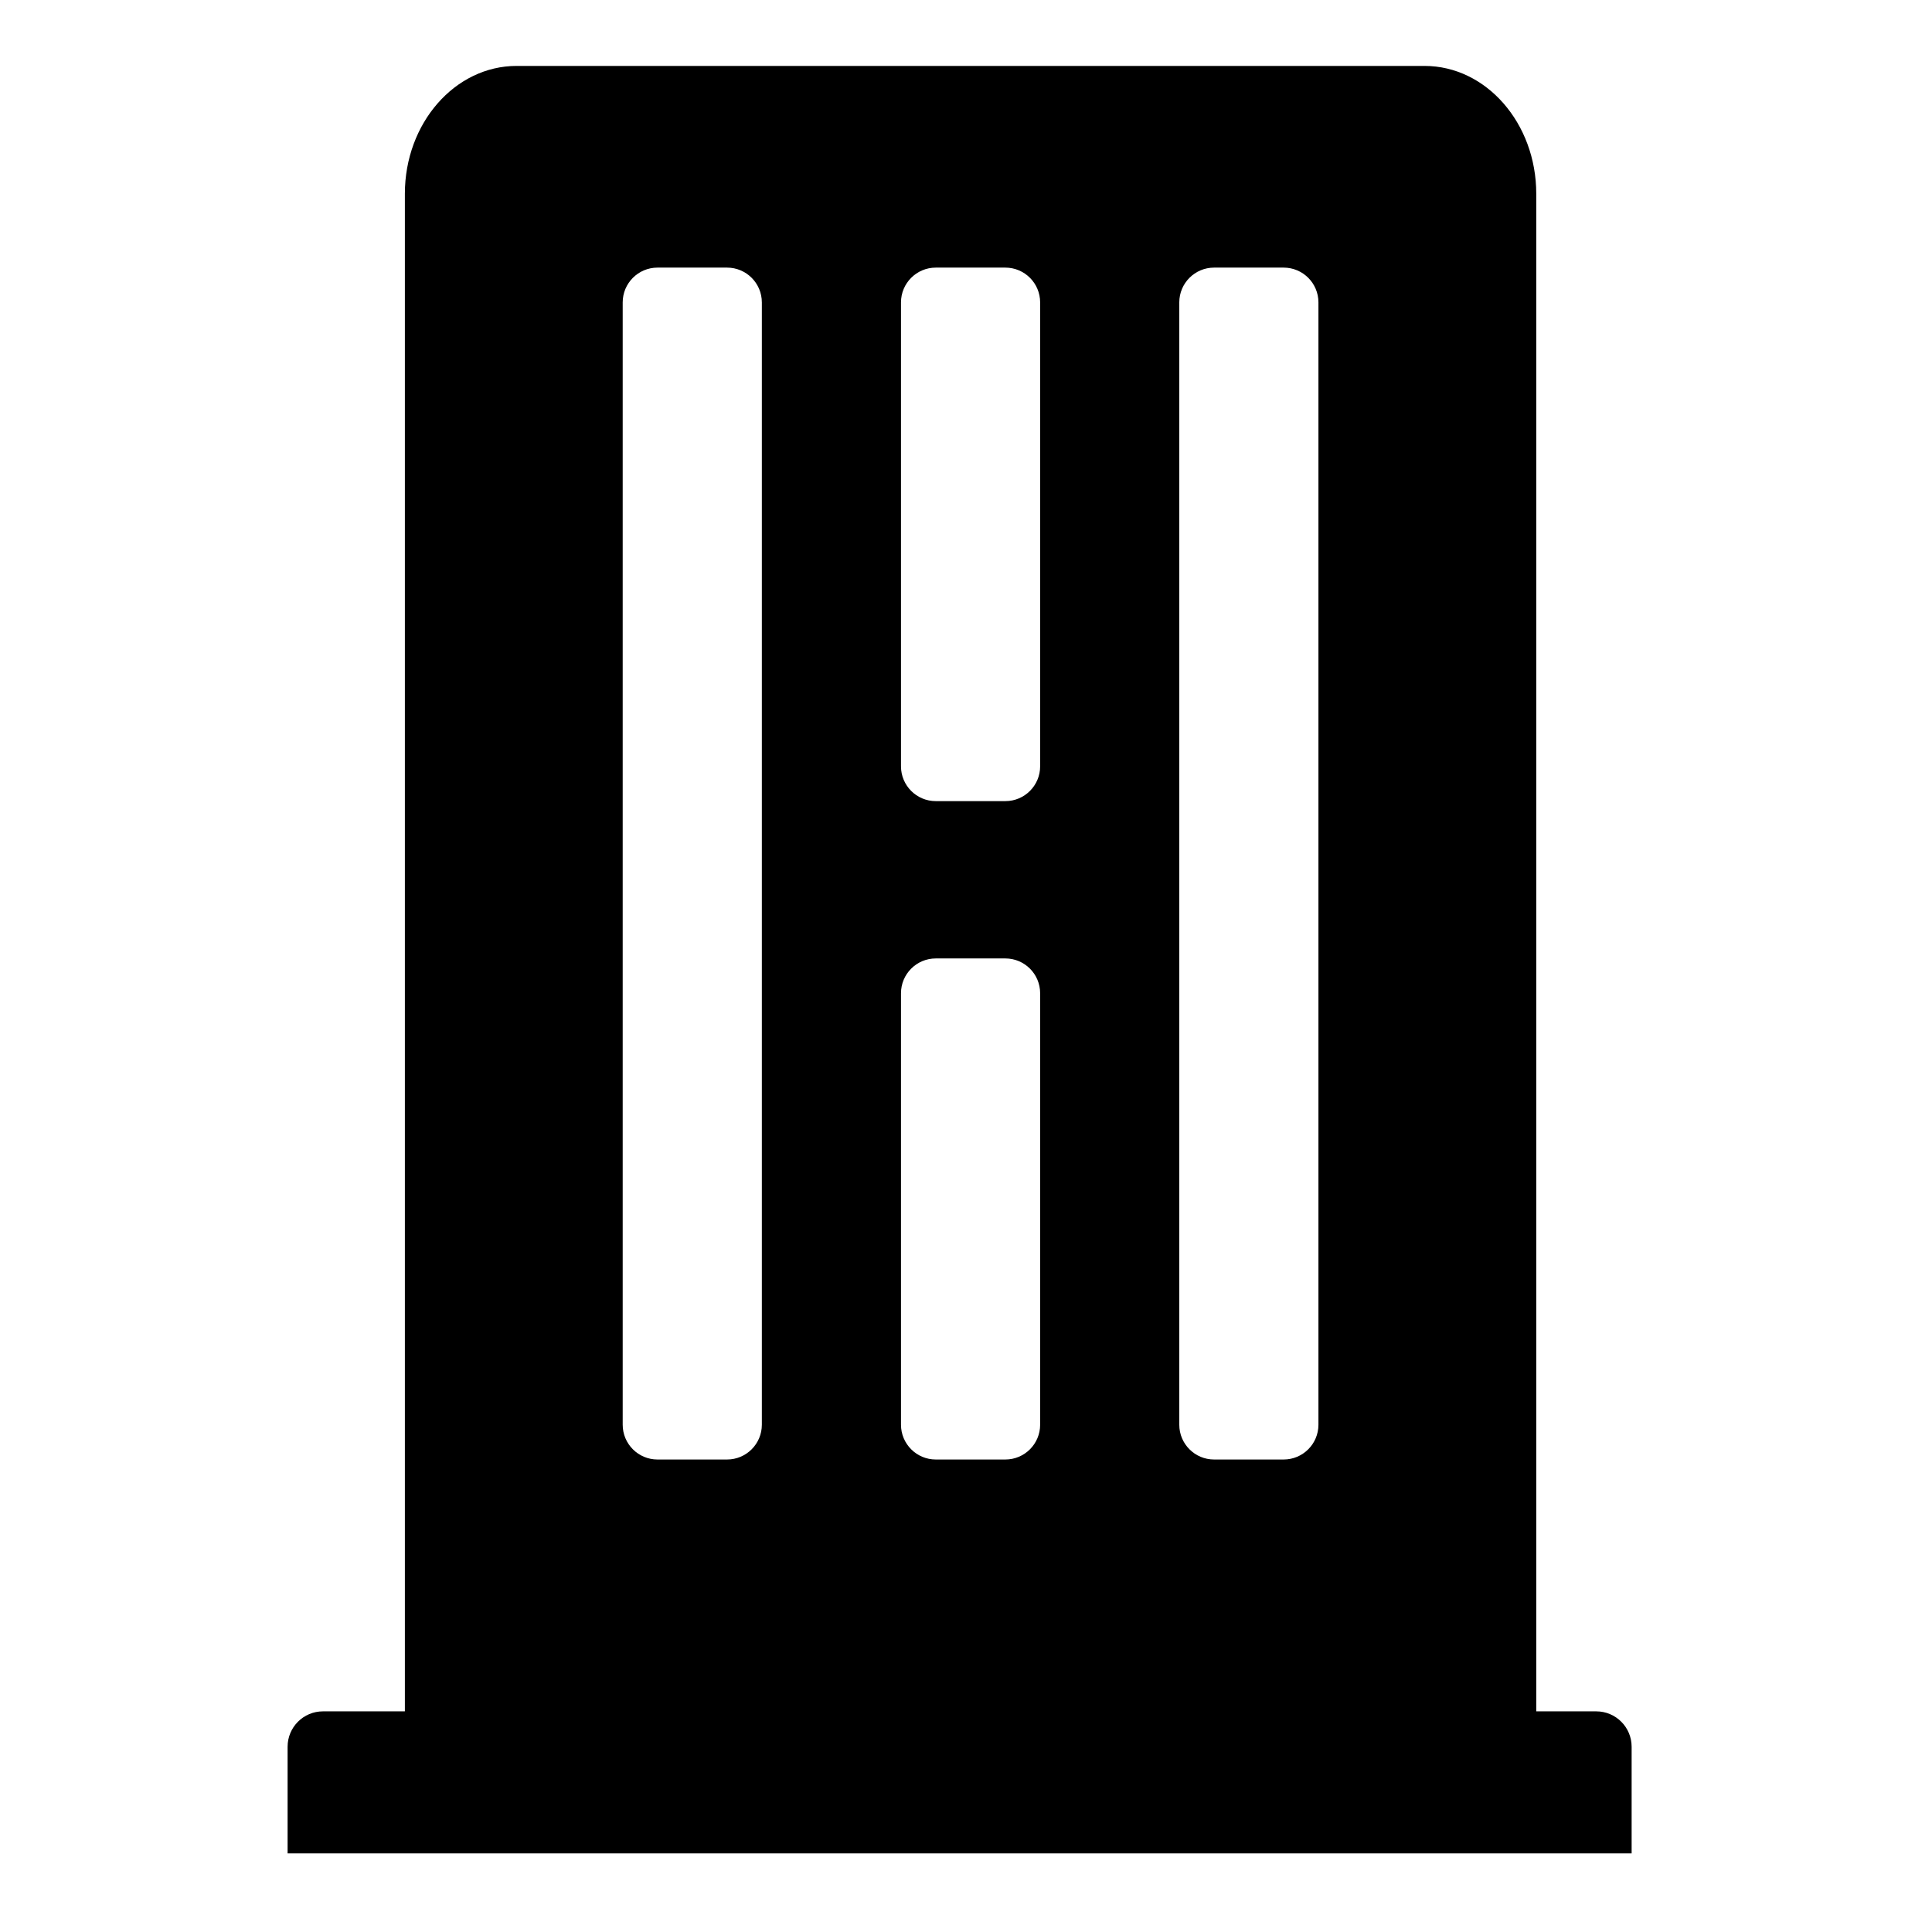 <?xml version="1.0" encoding="UTF-8" standalone="no"?>
<!DOCTYPE svg PUBLIC "-//W3C//DTD SVG 1.1//EN" "http://www.w3.org/Graphics/SVG/1.1/DTD/svg11.dtd">
<svg width="100%" height="100%" viewBox="0 0 200 200" version="1.1" xmlns="http://www.w3.org/2000/svg" xmlns:xlink="http://www.w3.org/1999/xlink" xml:space="preserve" xmlns:serif="http://www.serif.com/">
    <g transform="matrix(0.031,0,0,0.031,-6.842,-6.137)">
        <path d="M5350.79,5912.77L5350.79,844.948C5350.79,609.368 5183.6,418.106 4977.67,418.106L1945.85,418.106C1739.92,418.106 1572.73,609.368 1572.73,844.948L1572.73,5912.77L1299.21,5912.77C1234.03,5912.77 1181.1,5965.7 1181.1,6030.88L1181.1,6387.1L5669.29,6387.1L5669.29,6030.88C5669.29,5965.7 5616.37,5912.77 5551.18,5912.77L5350.79,5912.77ZM2764.77,1207.78C2764.77,1143.67 2712.72,1091.62 2648.6,1091.62L2416.27,1091.62C2352.16,1091.62 2300.11,1143.67 2300.11,1207.78L2300.11,4955.6C2300.11,5019.71 2352.16,5071.76 2416.27,5071.76L2648.6,5071.76C2712.72,5071.76 2764.77,5019.71 2764.77,4955.6L2764.77,1207.78ZM3694.09,3514.69C3694.09,3450.58 3642.04,3398.53 3577.92,3398.53L3345.59,3398.53C3281.48,3398.53 3229.43,3450.58 3229.43,3514.69L3229.43,4955.6C3229.43,5019.71 3281.48,5071.76 3345.59,5071.76L3577.92,5071.76C3642.04,5071.76 3694.09,5019.71 3694.09,4955.6L3694.09,3514.69ZM4623.41,1207.78C4623.41,1143.67 4571.36,1091.62 4507.24,1091.62L4274.91,1091.62C4210.8,1091.62 4158.75,1143.67 4158.75,1207.78L4158.75,4955.6C4158.75,5019.71 4210.8,5071.76 4274.91,5071.76L4507.24,5071.76C4571.36,5071.76 4623.41,5019.71 4623.41,4955.6L4623.41,1207.78ZM3694.09,1207.78C3694.09,1143.67 3642.04,1091.62 3577.92,1091.62L3345.59,1091.62C3281.48,1091.62 3229.43,1143.67 3229.43,1207.78L3229.43,2757.02C3229.43,2821.14 3281.48,2873.19 3345.59,2873.19L3577.92,2873.19C3642.04,2873.19 3694.09,2821.14 3694.09,2757.02L3694.09,1207.78Z" style="fill-rule:evenodd;clip-rule:evenodd;stroke-linejoin:round;stroke-miterlimit:2;"/>
    </g>
</svg>
